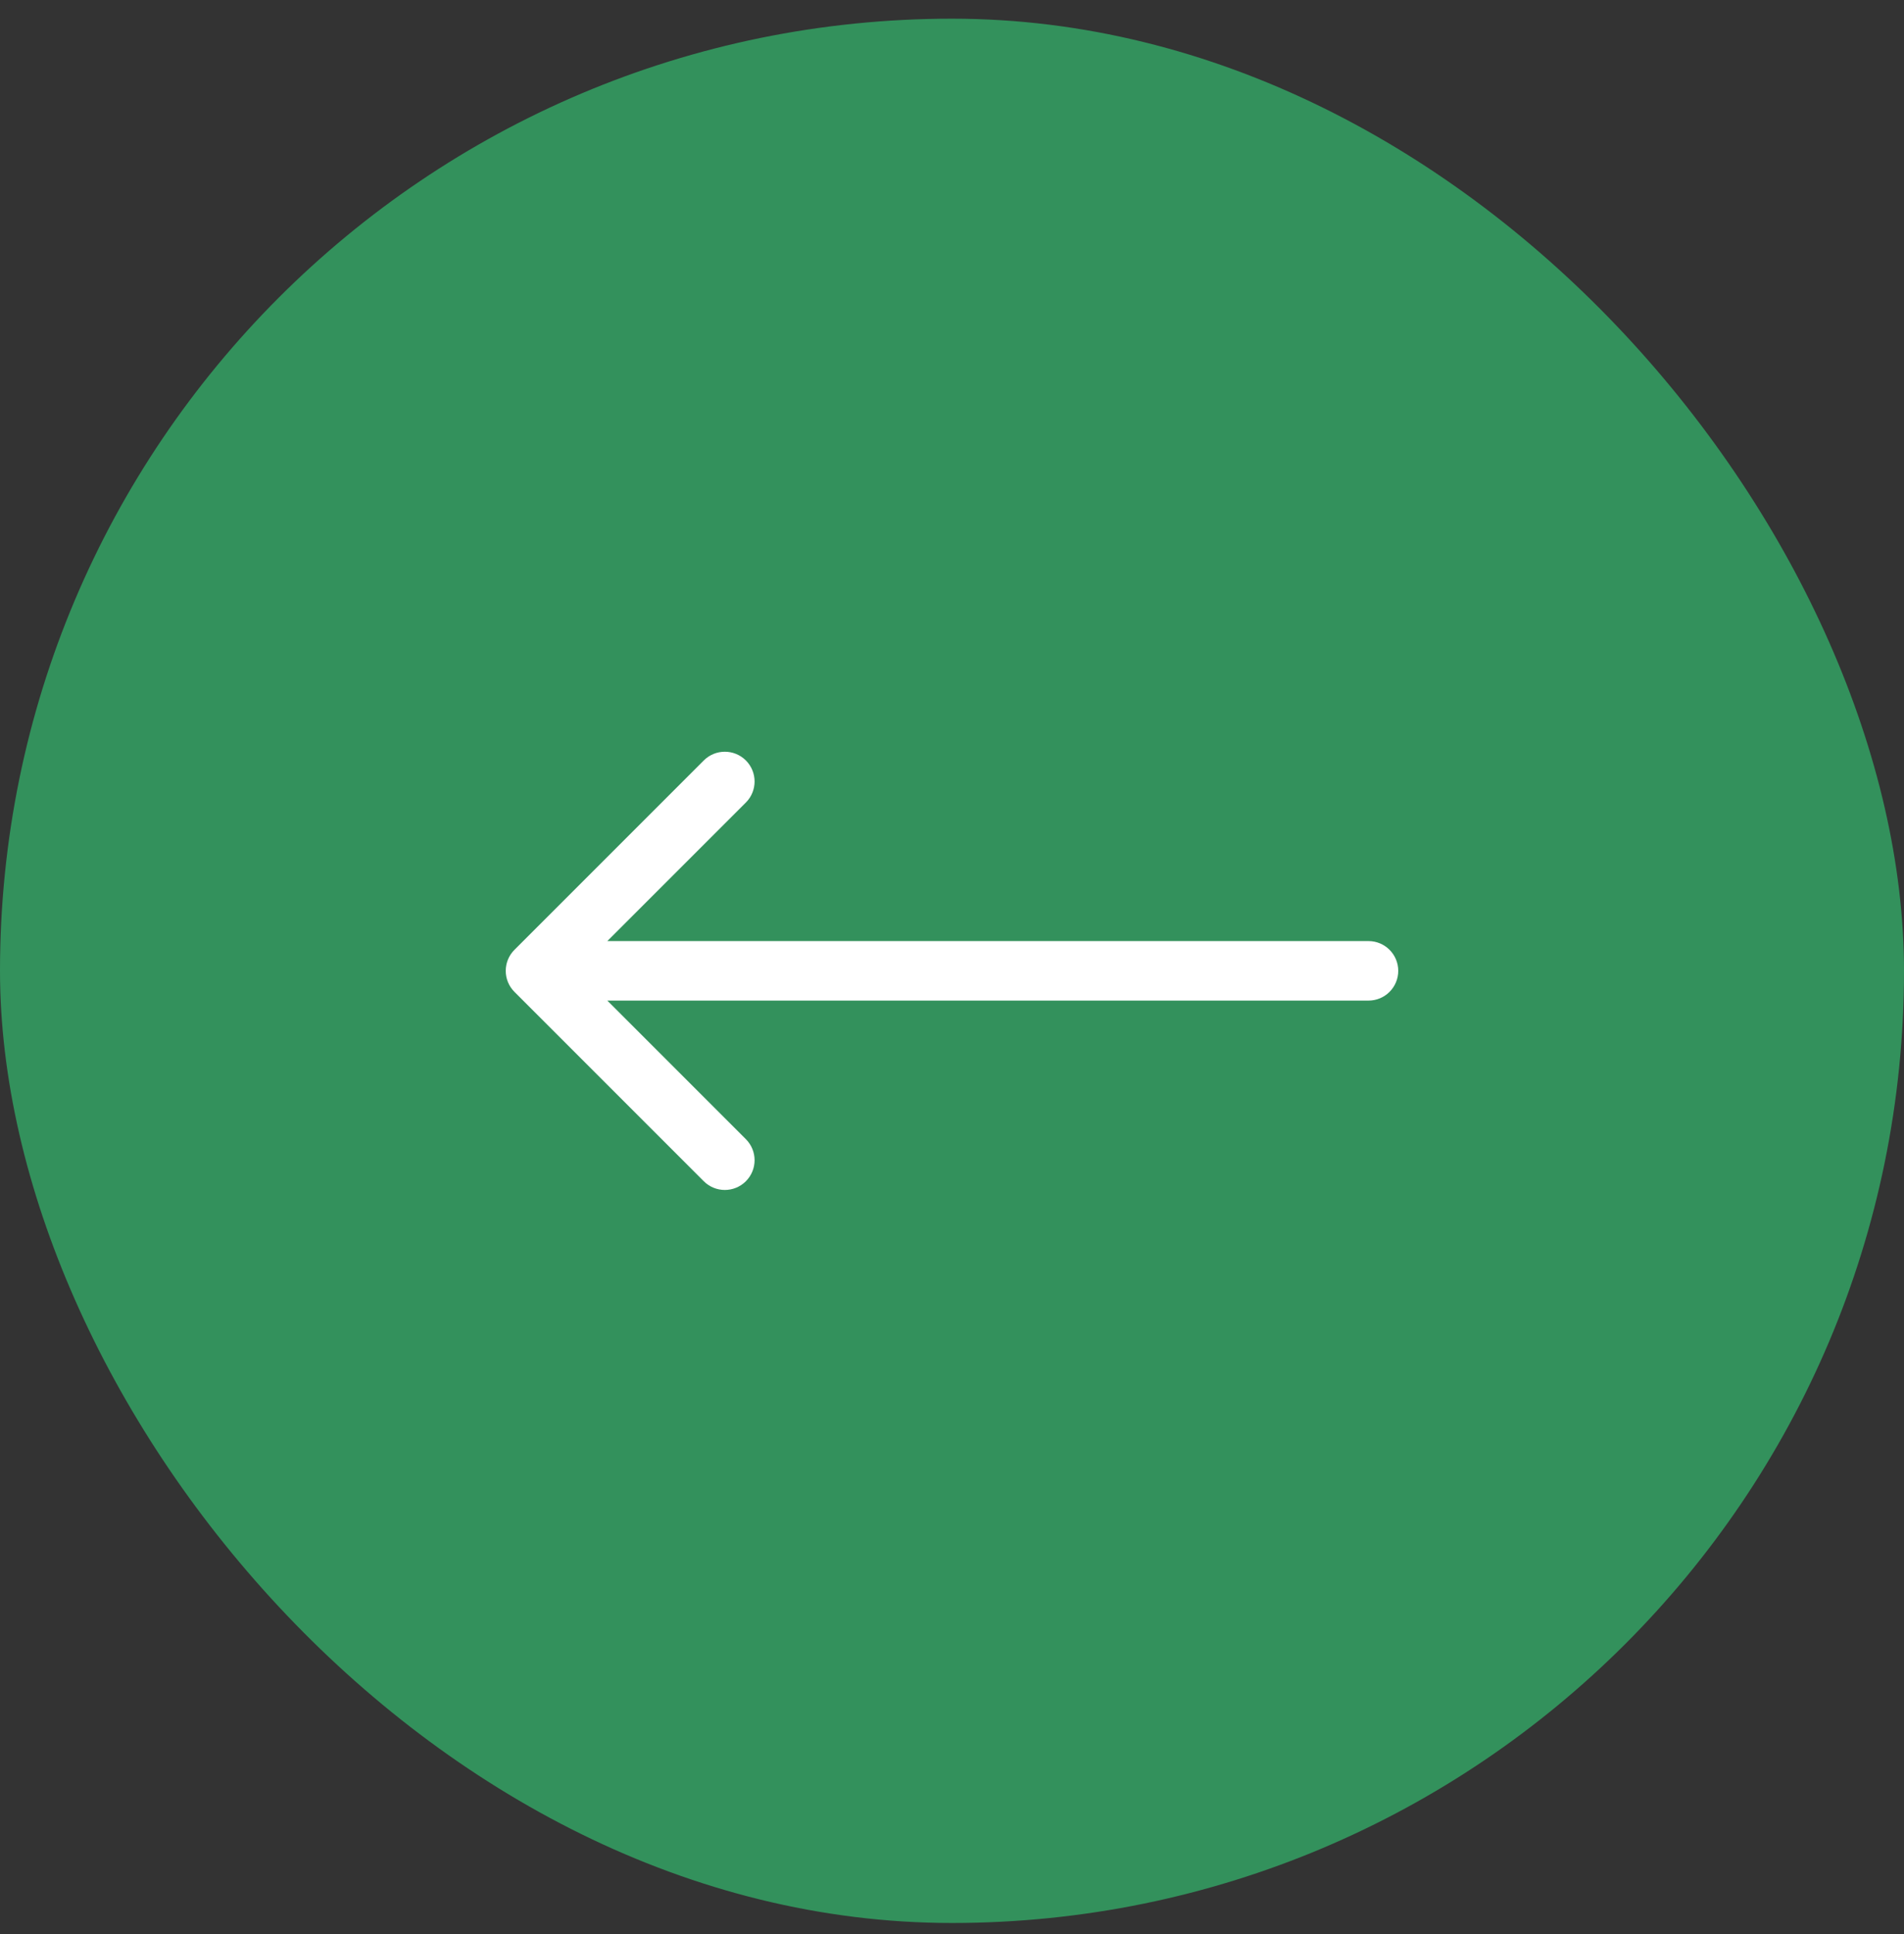 <svg width="64" height="65" viewBox="0 0 64 65" fill="none" xmlns="http://www.w3.org/2000/svg">
<rect x="0" y="0" width="64" height="65" fill="#333333" stroke="none"/>
<rect y="0.628" width="64" height="64" rx="32" fill="#33915C"/>
<path d="M17.293 31.921C16.902 32.312 16.902 32.945 17.293 33.336L23.657 39.7C24.047 40.09 24.68 40.09 25.071 39.7C25.462 39.309 25.462 38.676 25.071 38.285L19.414 32.628L25.071 26.972C25.462 26.581 25.462 25.948 25.071 25.557C24.68 25.167 24.047 25.167 23.657 25.557L17.293 31.921ZM46 33.628C46.552 33.628 47 33.181 47 32.628C47 32.076 46.552 31.628 46 31.628V33.628ZM18 33.628H46V31.628H18V33.628Z" fill="white"/>
</svg>
